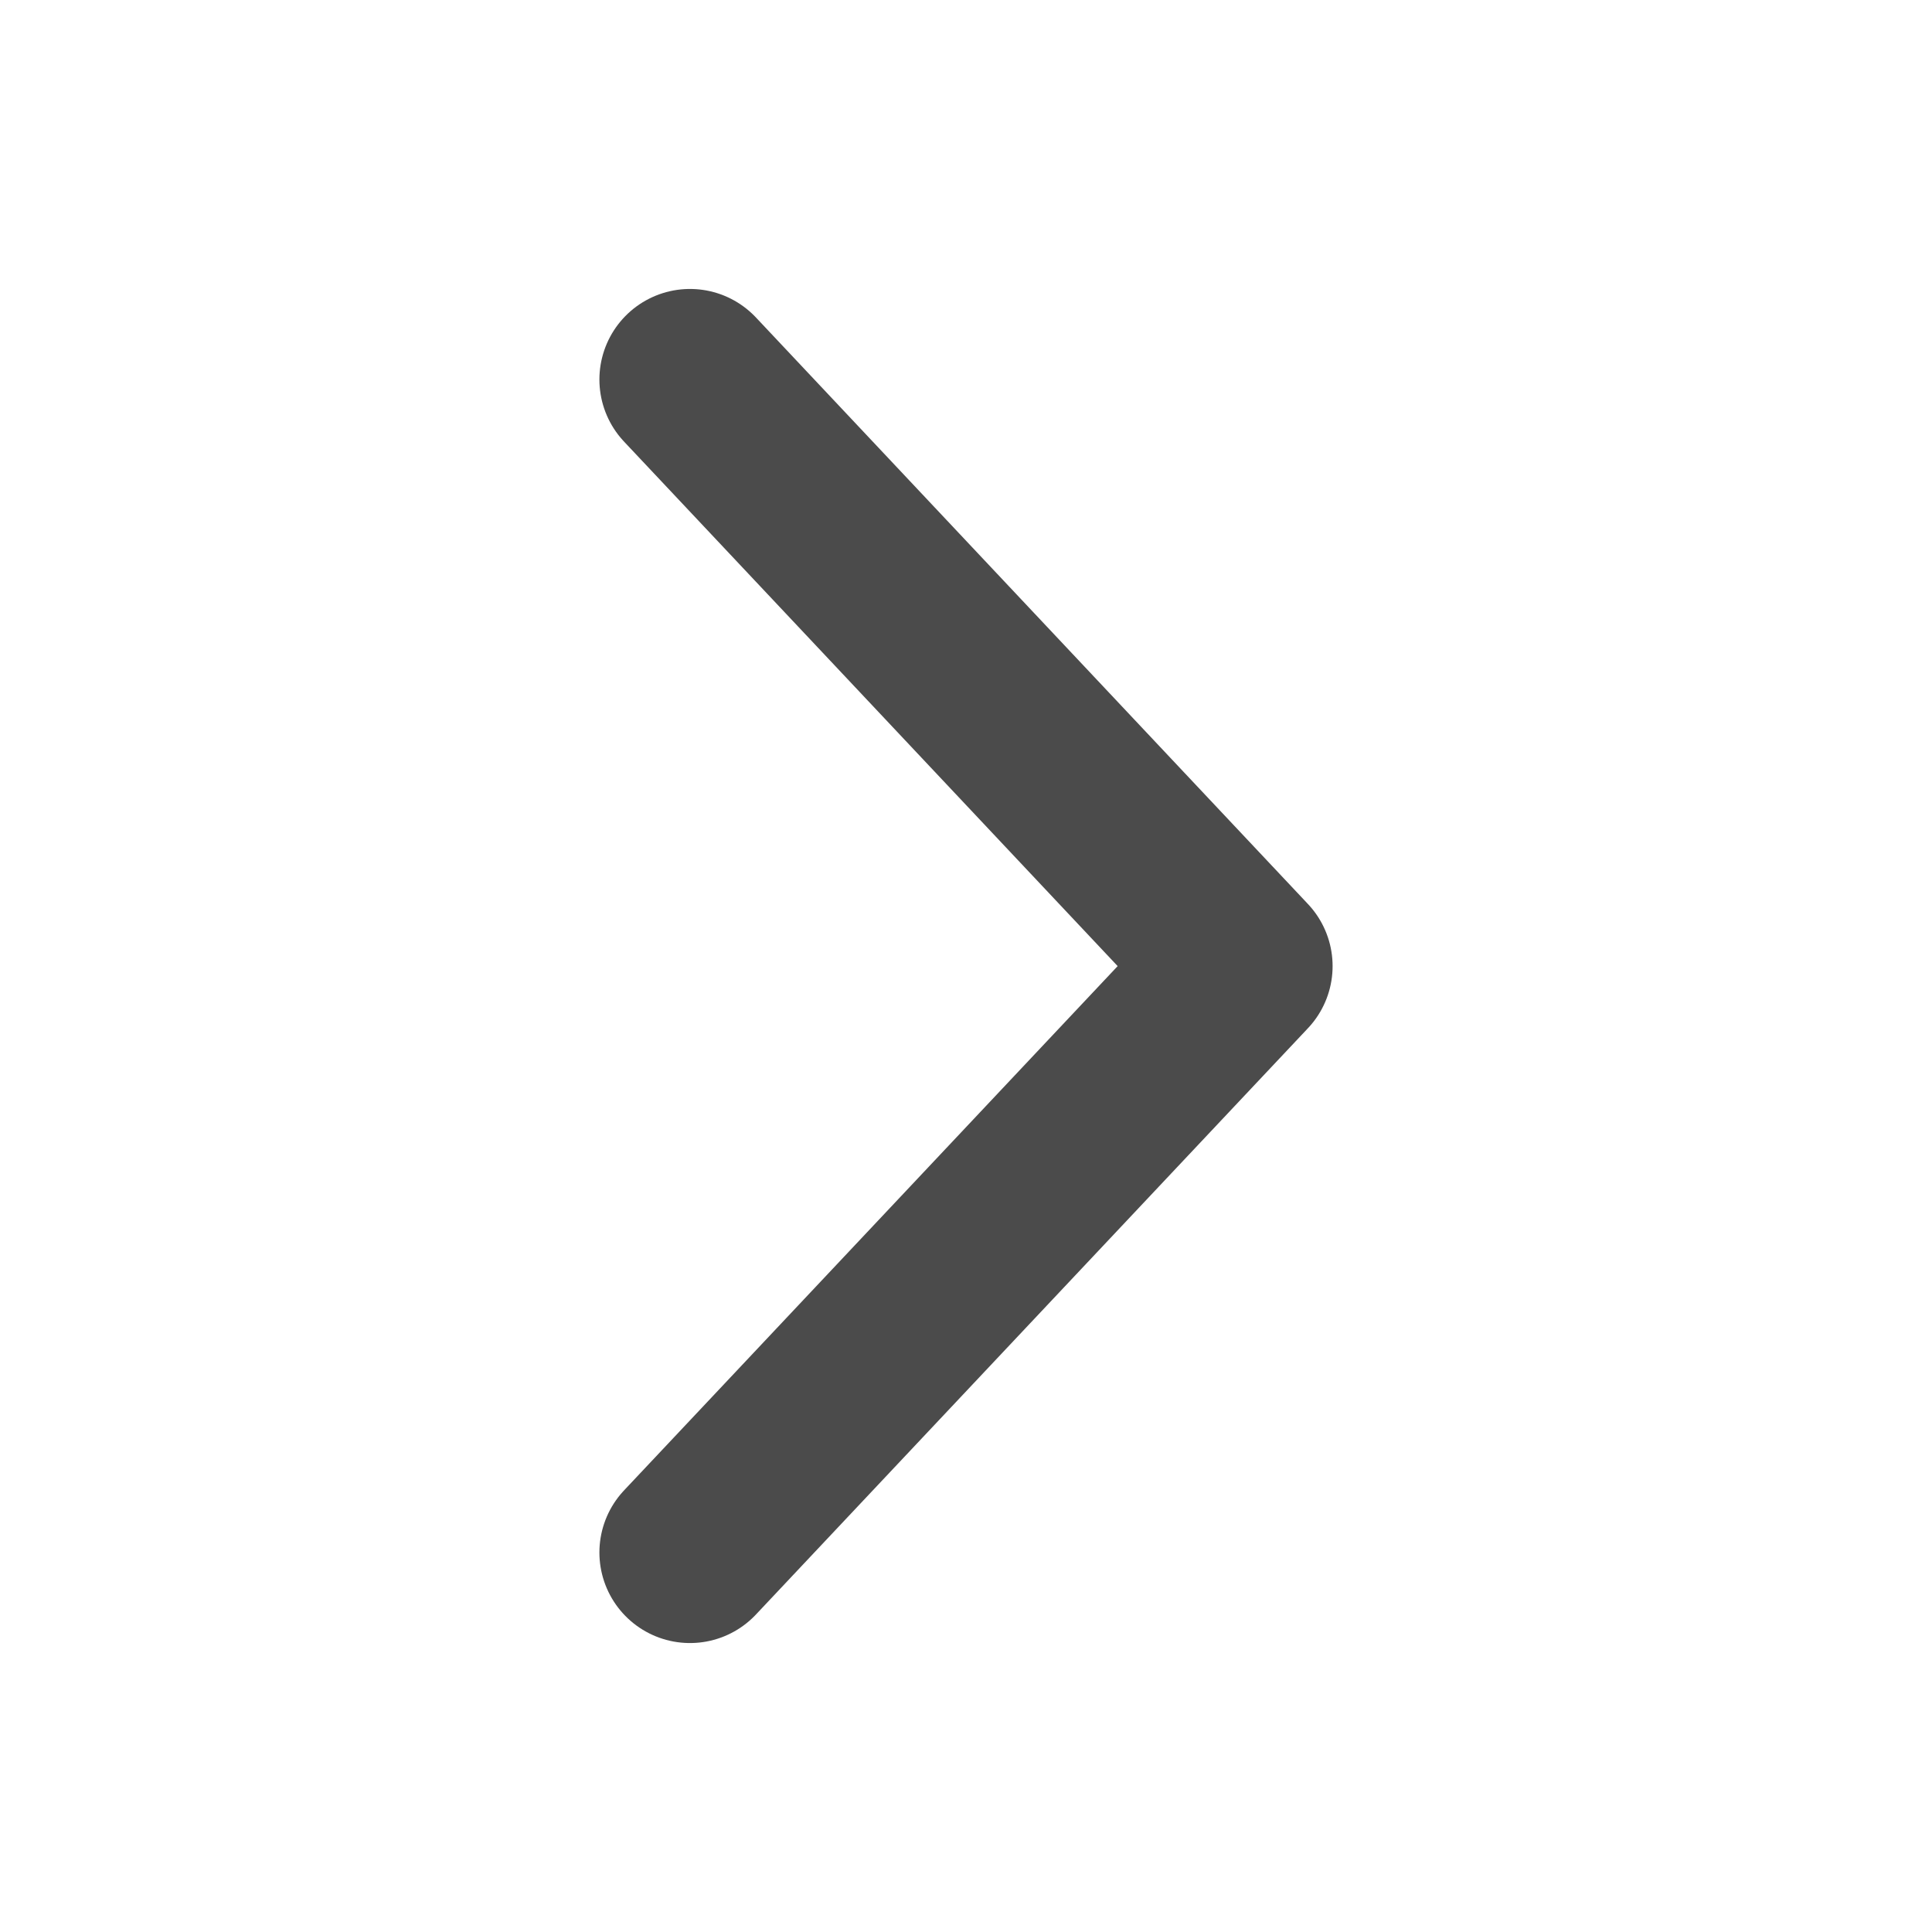 <svg width="16" height="16" viewBox="0 0 16 16" fill="none" xmlns="http://www.w3.org/2000/svg">
<path d="M5.714 12.857L10.286 8.001L5.714 3.143" stroke="#4B4B4B" stroke-width="1.5" stroke-linecap="round" stroke-linejoin="round"/>
</svg>
